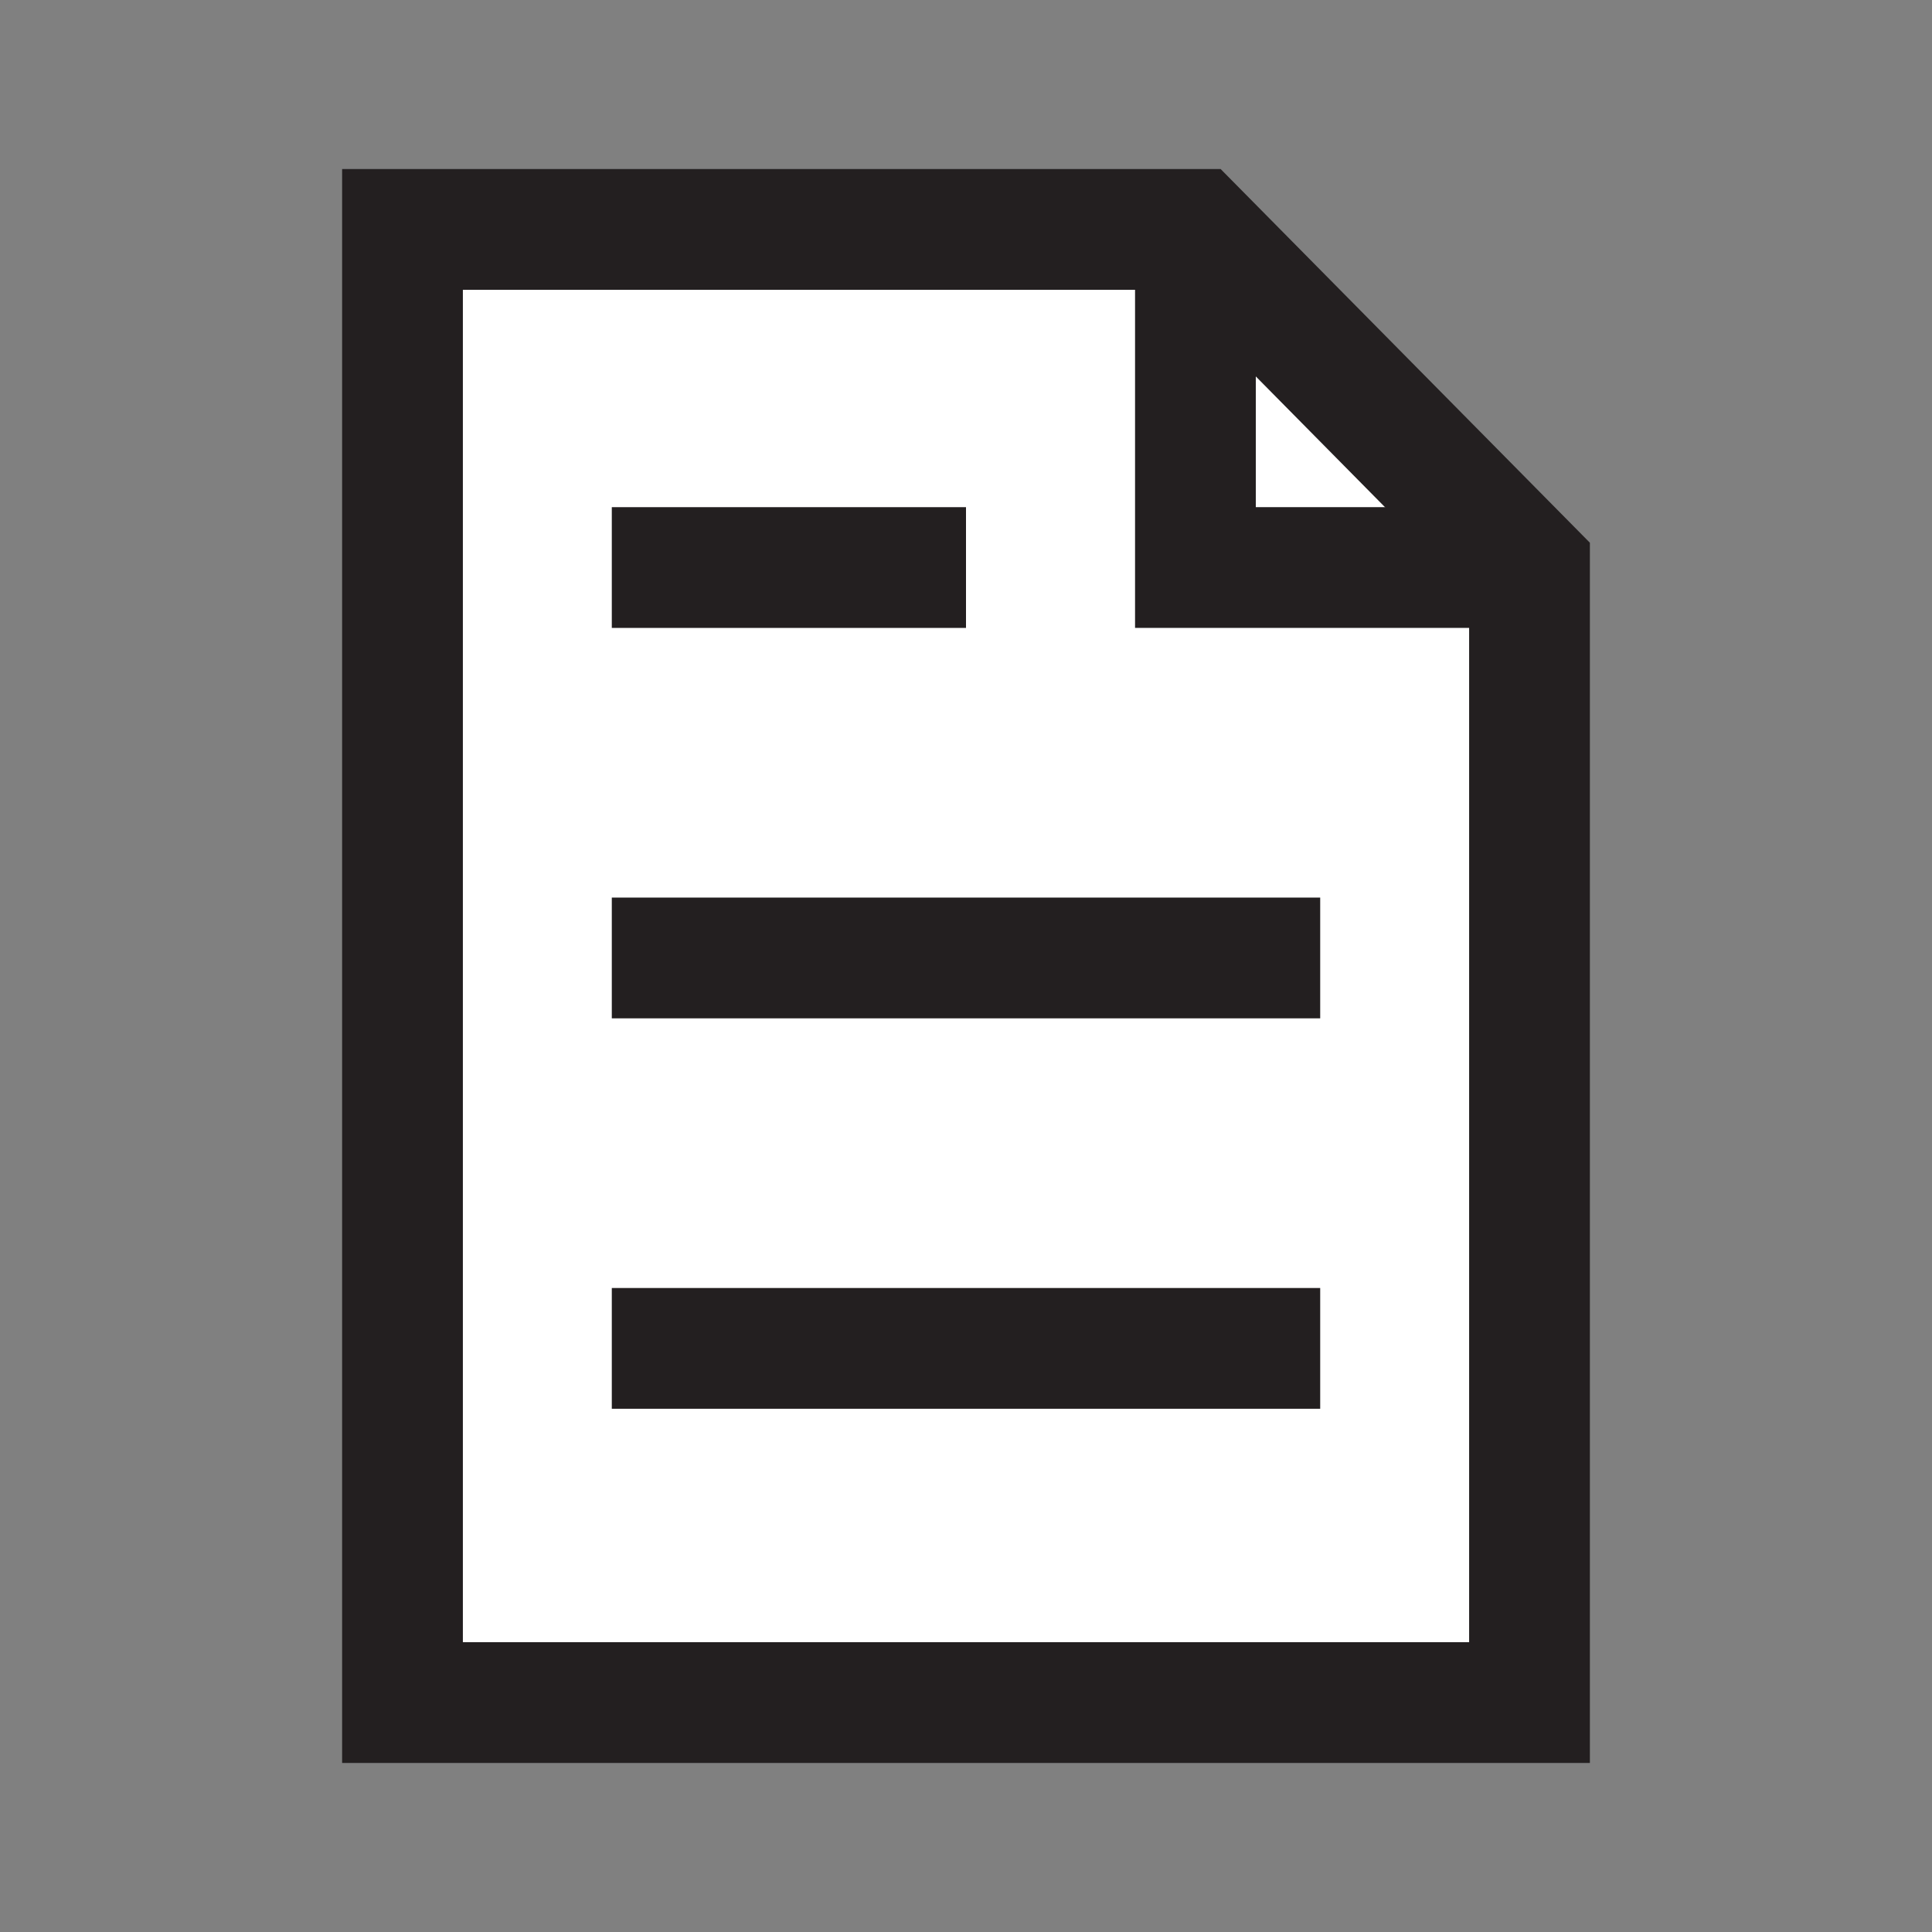 <?xml version="1.0" encoding="utf-8"?>
<!-- Generator: Adobe Illustrator 22.0.1, SVG Export Plug-In . SVG Version: 6.00 Build 0)  -->
<svg version="1.1" id="Layer_1" xmlns="http://www.w3.org/2000/svg" xmlns:xlink="http://www.w3.org/1999/xlink" x="0px" y="0px"
	 viewBox="0 0 48 48" style="enable-background:new 0 0 48 48;" xml:space="preserve">
<rect x="0" y="0" width="48" height="48" fill="#808080" stroke="none"/>
<style type="text/css">
	.st0{fill:#CECECE;}
	.st1{fill:#FFFFFF;}
	.st2{fill:none;stroke:#231F20;stroke-width:3;stroke-miterlimit:10;}
	.st3{fill:none;stroke:#231F20;stroke-width:3;stroke-linejoin:round;stroke-miterlimit:10;}
</style>
<polygon class="st1" points="38,42.1 10,42.1 10,5.5 29.7,5.5 38,13.9 "/>
<g>
	<polygon class="st2" points="38,42.3 10,42.3 10,5.7 29.7,5.7 38,14.1 	"/>
	<line class="st3" x1="15.2" y1="14.1" x2="24" y2="14.1"/>
	<line class="st3" x1="15.2" y1="23.8" x2="32.8" y2="23.8"/>
	<line class="st3" x1="15.2" y1="33.5" x2="32.8" y2="33.5"/>
	<polyline class="st2" points="38,14.1 29.7,14.1 29.7,5.7 	"/>
</g>
</svg>

